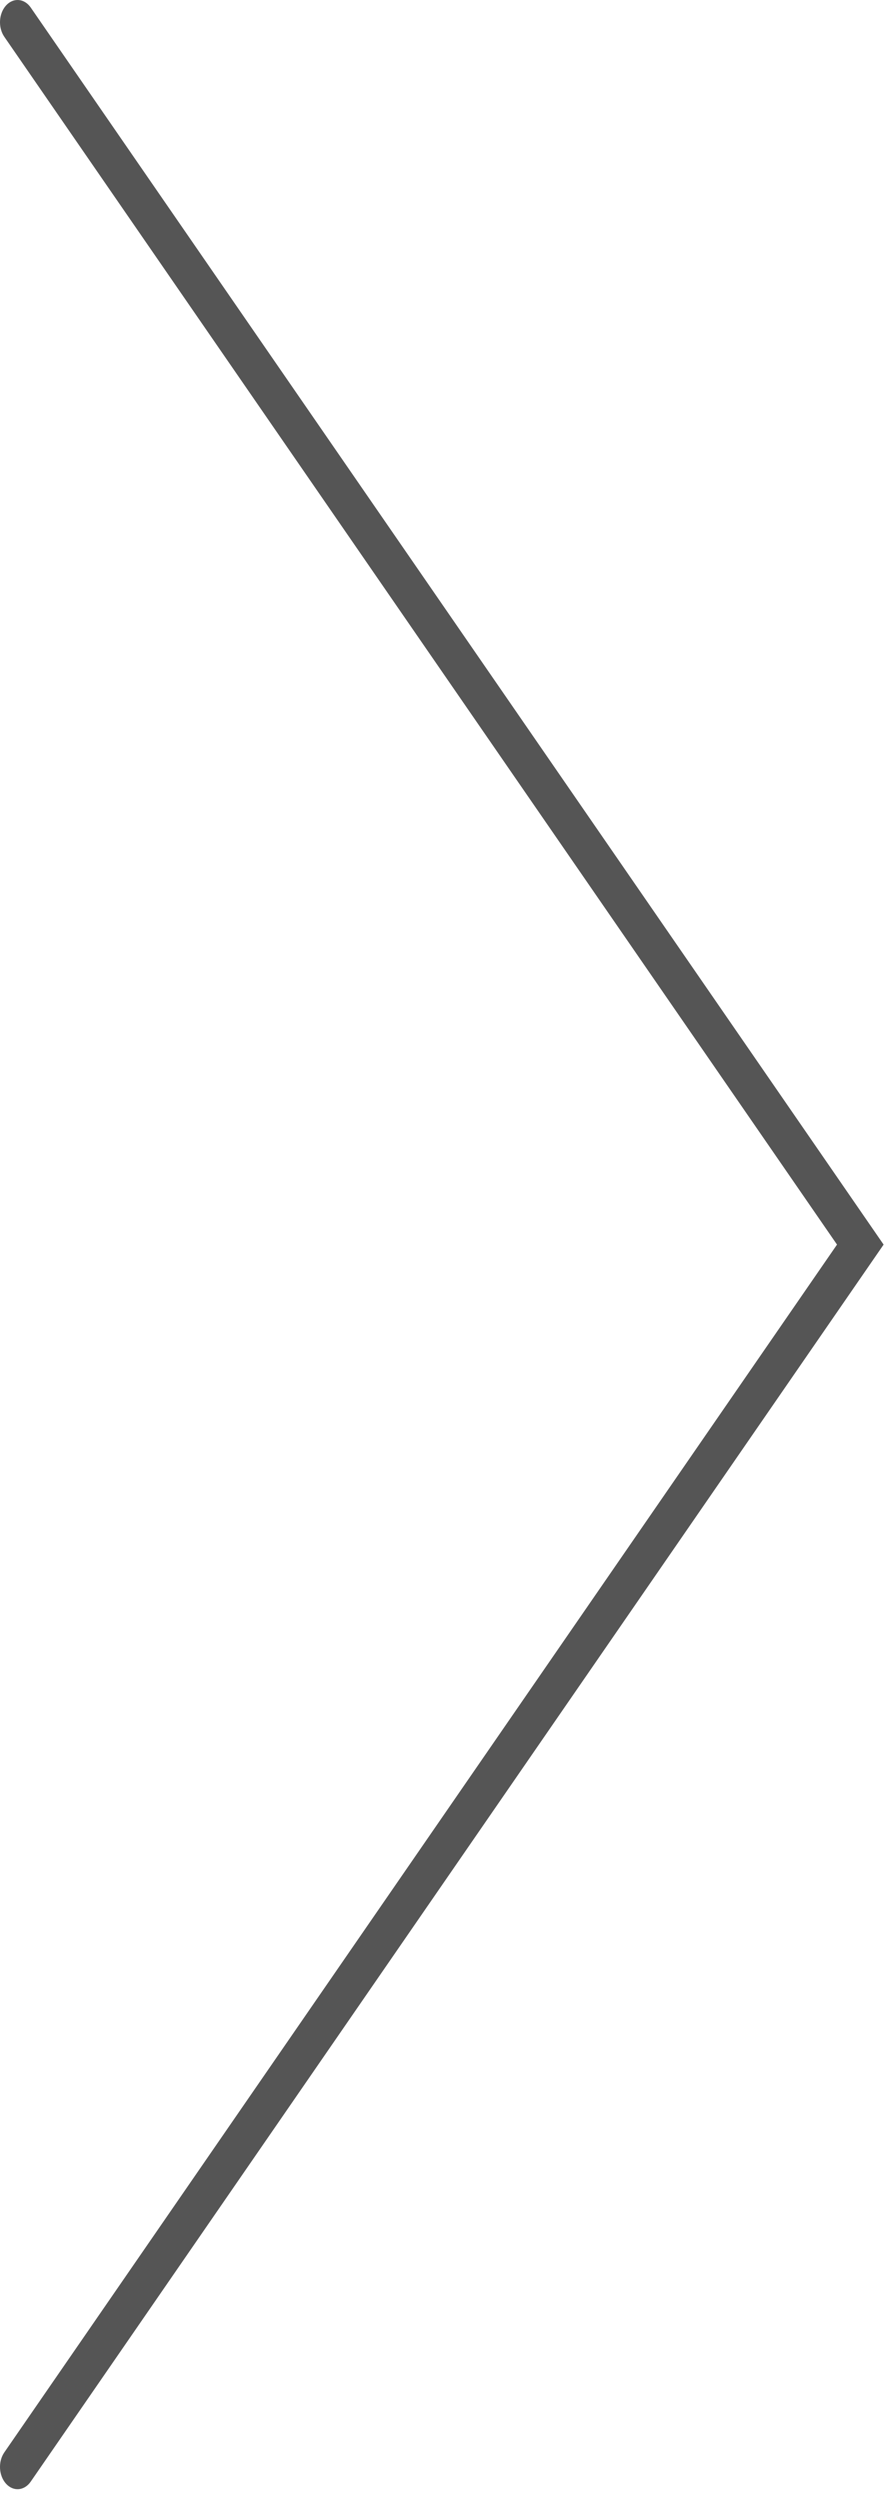 <?xml version="1.0" encoding="UTF-8" standalone="no"?>
<svg width="20px" height="56px" viewBox="0 0 20 56" version="1.1" xmlns="http://www.w3.org/2000/svg" xmlns:xlink="http://www.w3.org/1999/xlink">
    <!-- Generator: Sketch 43.2 (39069) - http://www.bohemiancoding.com/sketch -->
    <title>icon_next</title>
    <desc>Created with Sketch.</desc>
    <defs></defs>
    <g id="YCH-WORKS" stroke="none" stroke-width="1" fill="none" fill-rule="evenodd">
        <g id="uArm-Studio_Getting-started" transform="translate(-4420, -474)" fill-rule="nonzero" fill="#555555">
            <g id="5.3th" transform="translate(3200, 167)">
                <g id="ARROW" transform="translate(40, 307)">
                    <g id="icon_next" transform="translate(1180, 0)">
                        <g id="arrow2">
                            <path d="M0.097,54.933 C-0.046,55.14 -0.029,55.454 0.135,55.635 C0.299,55.816 0.547,55.795 0.69,55.587 L19.812,27.879 L0.69,0.17 C0.547,-0.037 0.299,-0.058 0.135,0.123 C-0.029,0.304 -0.046,0.618 0.097,0.825 L18.767,27.879 L0.097,54.933 Z"></path>
                        </g>
                    </g>
                </g>
            </g>
        </g>
    </g>
</svg>